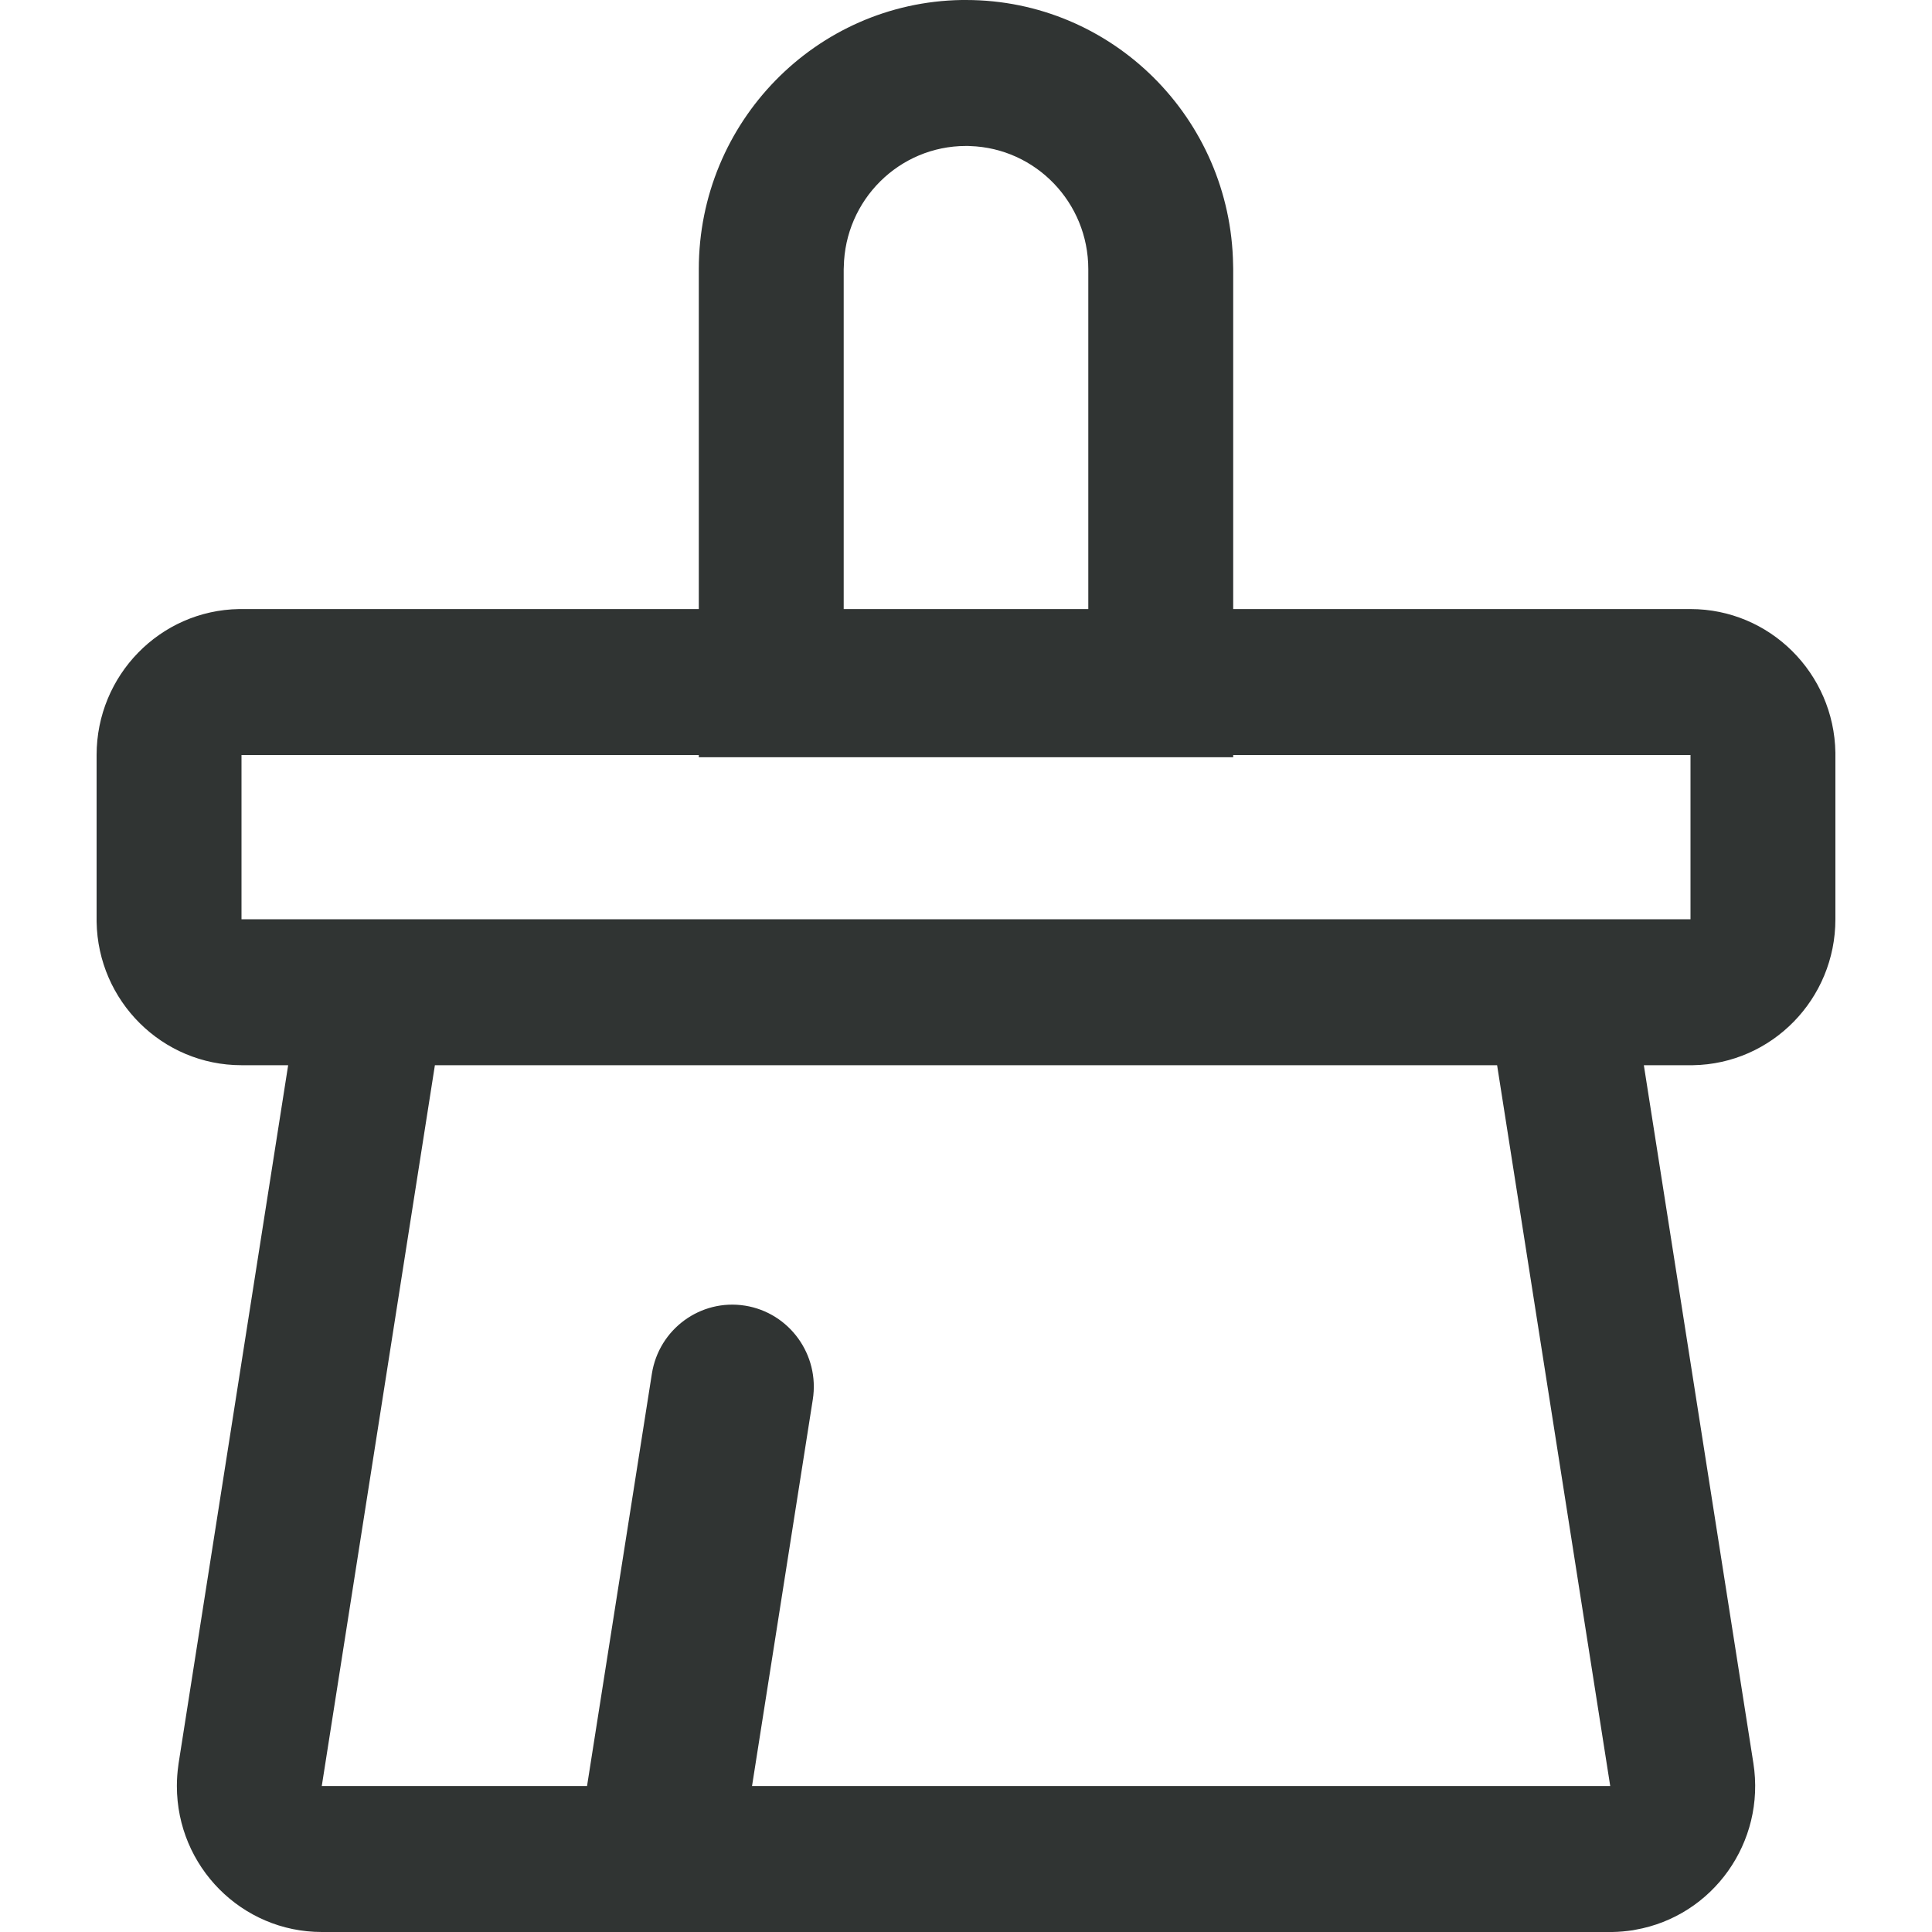 <svg xmlns="http://www.w3.org/2000/svg" xmlns:xlink="http://www.w3.org/1999/xlink" fill="none" version="1.1" width="20" height="20" viewBox="0 0 20 20"><g style="mix-blend-mode:passthrough"><g><path d="M10,0C11.512,0,12.741,1.223,12.765,2.74L12.766,2.786L12.766,6.305L17.5,6.305C18.32,6.305,18.986,6.968,19,7.791L19,7.816L19,9.516C19,10.342,18.342,11.014,17.525,11.027L17.5,11.027L17.017,11.027L18.151,18.253C18.279,19.069,17.733,19.836,16.928,19.977L16.903,19.982C16.834,19.992,16.763,19.999,16.693,20L16.669,20L3.331,20C2.503,20,1.831,19.323,1.831,18.489C1.831,18.418,1.836,18.347,1.846,18.276L1.849,18.253L2.983,11.027L2.5,11.027C1.68,11.027,1.013,10.364,1,9.541L1,9.516L1,7.816C1,6.99,1.658,6.318,2.475,6.305L2.5,6.305L7.234,6.305L7.234,2.786C7.234,1.263,8.448,0.025,9.954,0L10,0ZM15.498,11.027L4.502,11.027L3.331,18.489L6.077,18.489L6.748,14.222C6.82,13.759,7.252,13.443,7.712,13.516C7.713,13.516,7.713,13.516,7.713,13.516C8.173,13.59,8.487,14.025,8.414,14.488L7.785,18.489L16.669,18.489L15.498,11.027ZM7.234,7.816L2.5,7.816L2.5,9.516L17.5,9.516L17.5,7.816L12.766,7.816L12.766,7.839L7.234,7.839L7.234,7.816ZM10,1.511C9.308,1.511,8.746,2.071,8.735,2.765L8.734,2.786L8.734,6.305L11.266,6.305L11.266,2.786C11.266,2.096,10.721,1.534,10.042,1.512L10.021,1.511L10,1.511Z" fill="#303433" fill-opacity="1"/></g><g style="mix-blend-mode:passthrough"></g></g></svg>
